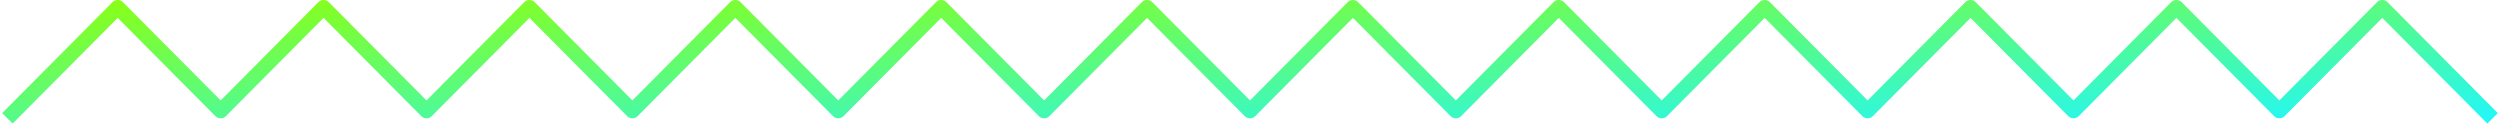 <svg width="338" height="17" viewBox="0 0 338 17" fill="none" xmlns="http://www.w3.org/2000/svg">
<path d="M337 16L322.084 1L308.167 14.995L294.251 1L280.334 14.995L266.417 1L252.5 14.995L238.584 1L224.667 14.995L210.75 1L196.833 14.995L182.917 1L169 14.995L155.083 1L141.167 14.995L127.25 1L113.333 14.995L99.416 1L85.5 14.995L71.583 1L57.666 14.995L43.749 1L29.833 14.995L15.916 1L1 16" stroke="url(#paint0_linear)" stroke-width="2" stroke-linejoin="round"/>
<defs>
<linearGradient id="paint0_linear" x1="-167" y1="8.5" x2="-165.663" y2="38.44" gradientUnits="userSpaceOnUse">
<stop stop-color="#88FF19"/>
<stop offset="1" stop-color="#24F7F6"/>
</linearGradient>
</defs>
</svg>
